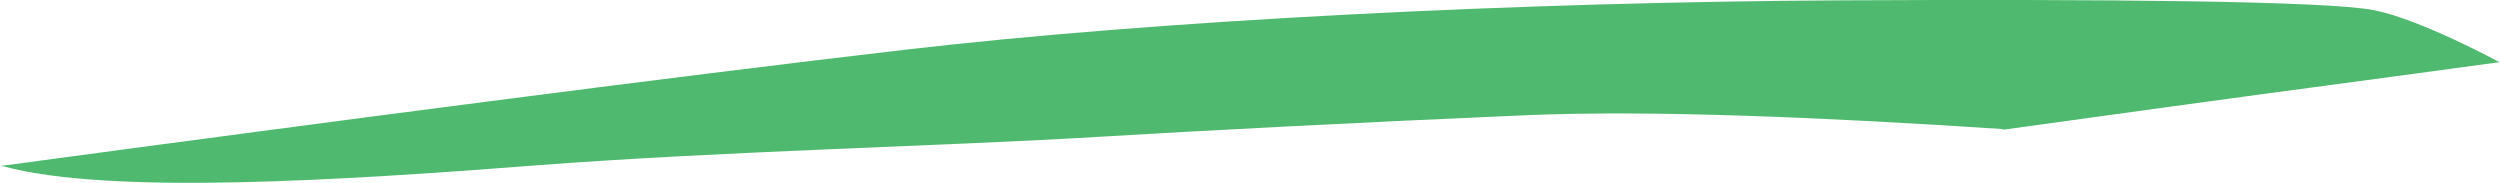 <?xml version="1.0" encoding="iso-8859-1"?>
<!-- Generator: Adobe Illustrator 16.0.0, SVG Export Plug-In . SVG Version: 6.00 Build 0)  -->
<!DOCTYPE svg PUBLIC "-//W3C//DTD SVG 1.1//EN" "http://www.w3.org/Graphics/SVG/1.1/DTD/svg11.dtd">
<svg version="1.1" id="Layer_1" xmlns="http://www.w3.org/2000/svg" xmlns:xlink="http://www.w3.org/1999/xlink" x="0px" y="0px"
	 width="36.902px" height="2.698px" viewBox="0 0 36.902 2.698" style="enable-background:new 0 0 36.902 2.698;"
	 xml:space="preserve">
<path style="fill:#4FBA6F;" d="M29.574,1.906c-2.686-0.178-5.219-0.282-7.027-0.206c-2.449,0.104-4.944,0.236-6.266,0.316
	C13.93,2.159,10.652,2.23,7.873,2.444c-2.85,0.22-6.263,0.437-7.831,0.009L0,2.451c4.836-0.652,9.831-1.306,13.36-1.717
	c3.778-0.44,9.123-0.705,13.83-0.729c3.799-0.019,7.156,0.006,7.855,0.146c0.697,0.139,1.857,0.771,1.857,0.771l-0.029-0.002
	c-1.705,0.235-3.322,0.445-4.863,0.658c-0.795,0.109-1.617,0.223-2.451,0.338L29.574,1.906z"/>
</svg>
